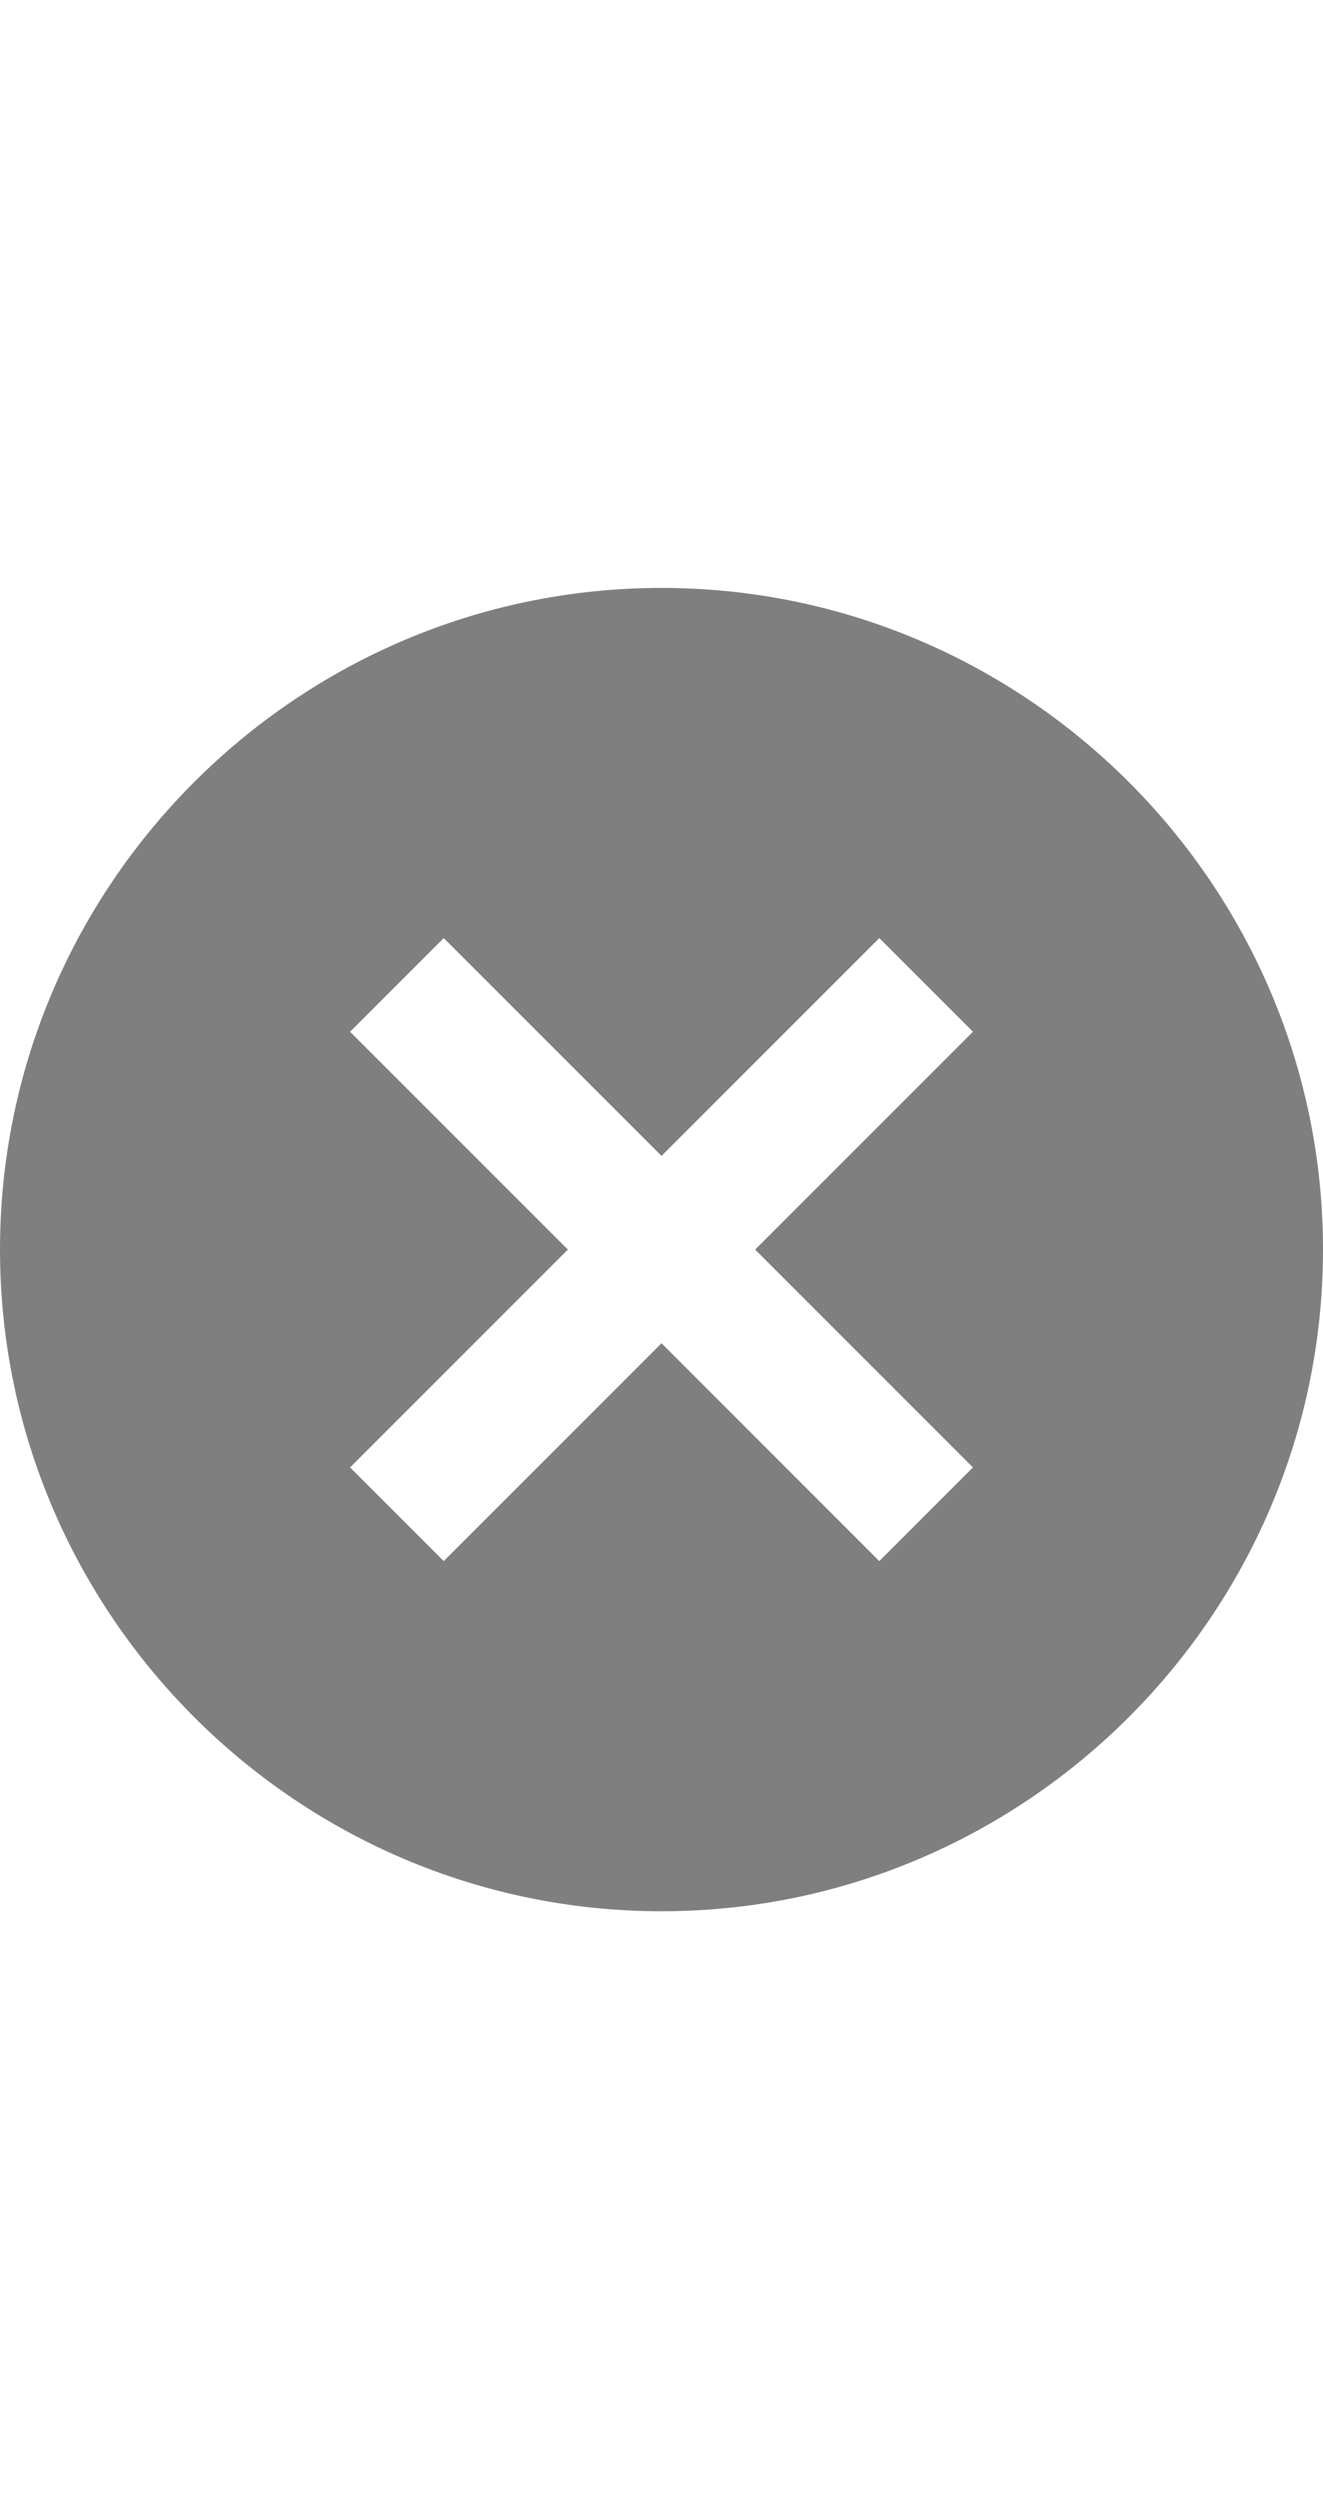 <?xml version="1.0" encoding="UTF-8"?>
<svg xmlns="http://www.w3.org/2000/svg" version="1.1" id="Layer_1" x="0px" y="0px" viewBox="0 0 60.775 114.775" xml:space="preserve">
<style type="text/css">
	.st0{fill:#7f7f7f;}
</style>
<g id="XMLID_1_" transform="matrix(0.935,0,0,0.935,-14.492,12.508)">
	<path class="st0" d="M 48,15.5 C 30.1,15.5 15.5,30.1 15.5,48 15.5,65.9 30.1,80.5 48,80.5 65.9,80.5 80.5,65.9 80.5,48 80.5,30.1 65.9,15.5 48,15.5 Z M 63.3,58.7 58.7,63.3 48,52.6 37.3,63.3 32.7,58.7 43.4,48 32.7,37.3 37.3,32.7 48,43.4 58.7,32.7 63.3,37.3 52.6,48 63.3,58.7 Z"/>
</g>
</svg>
